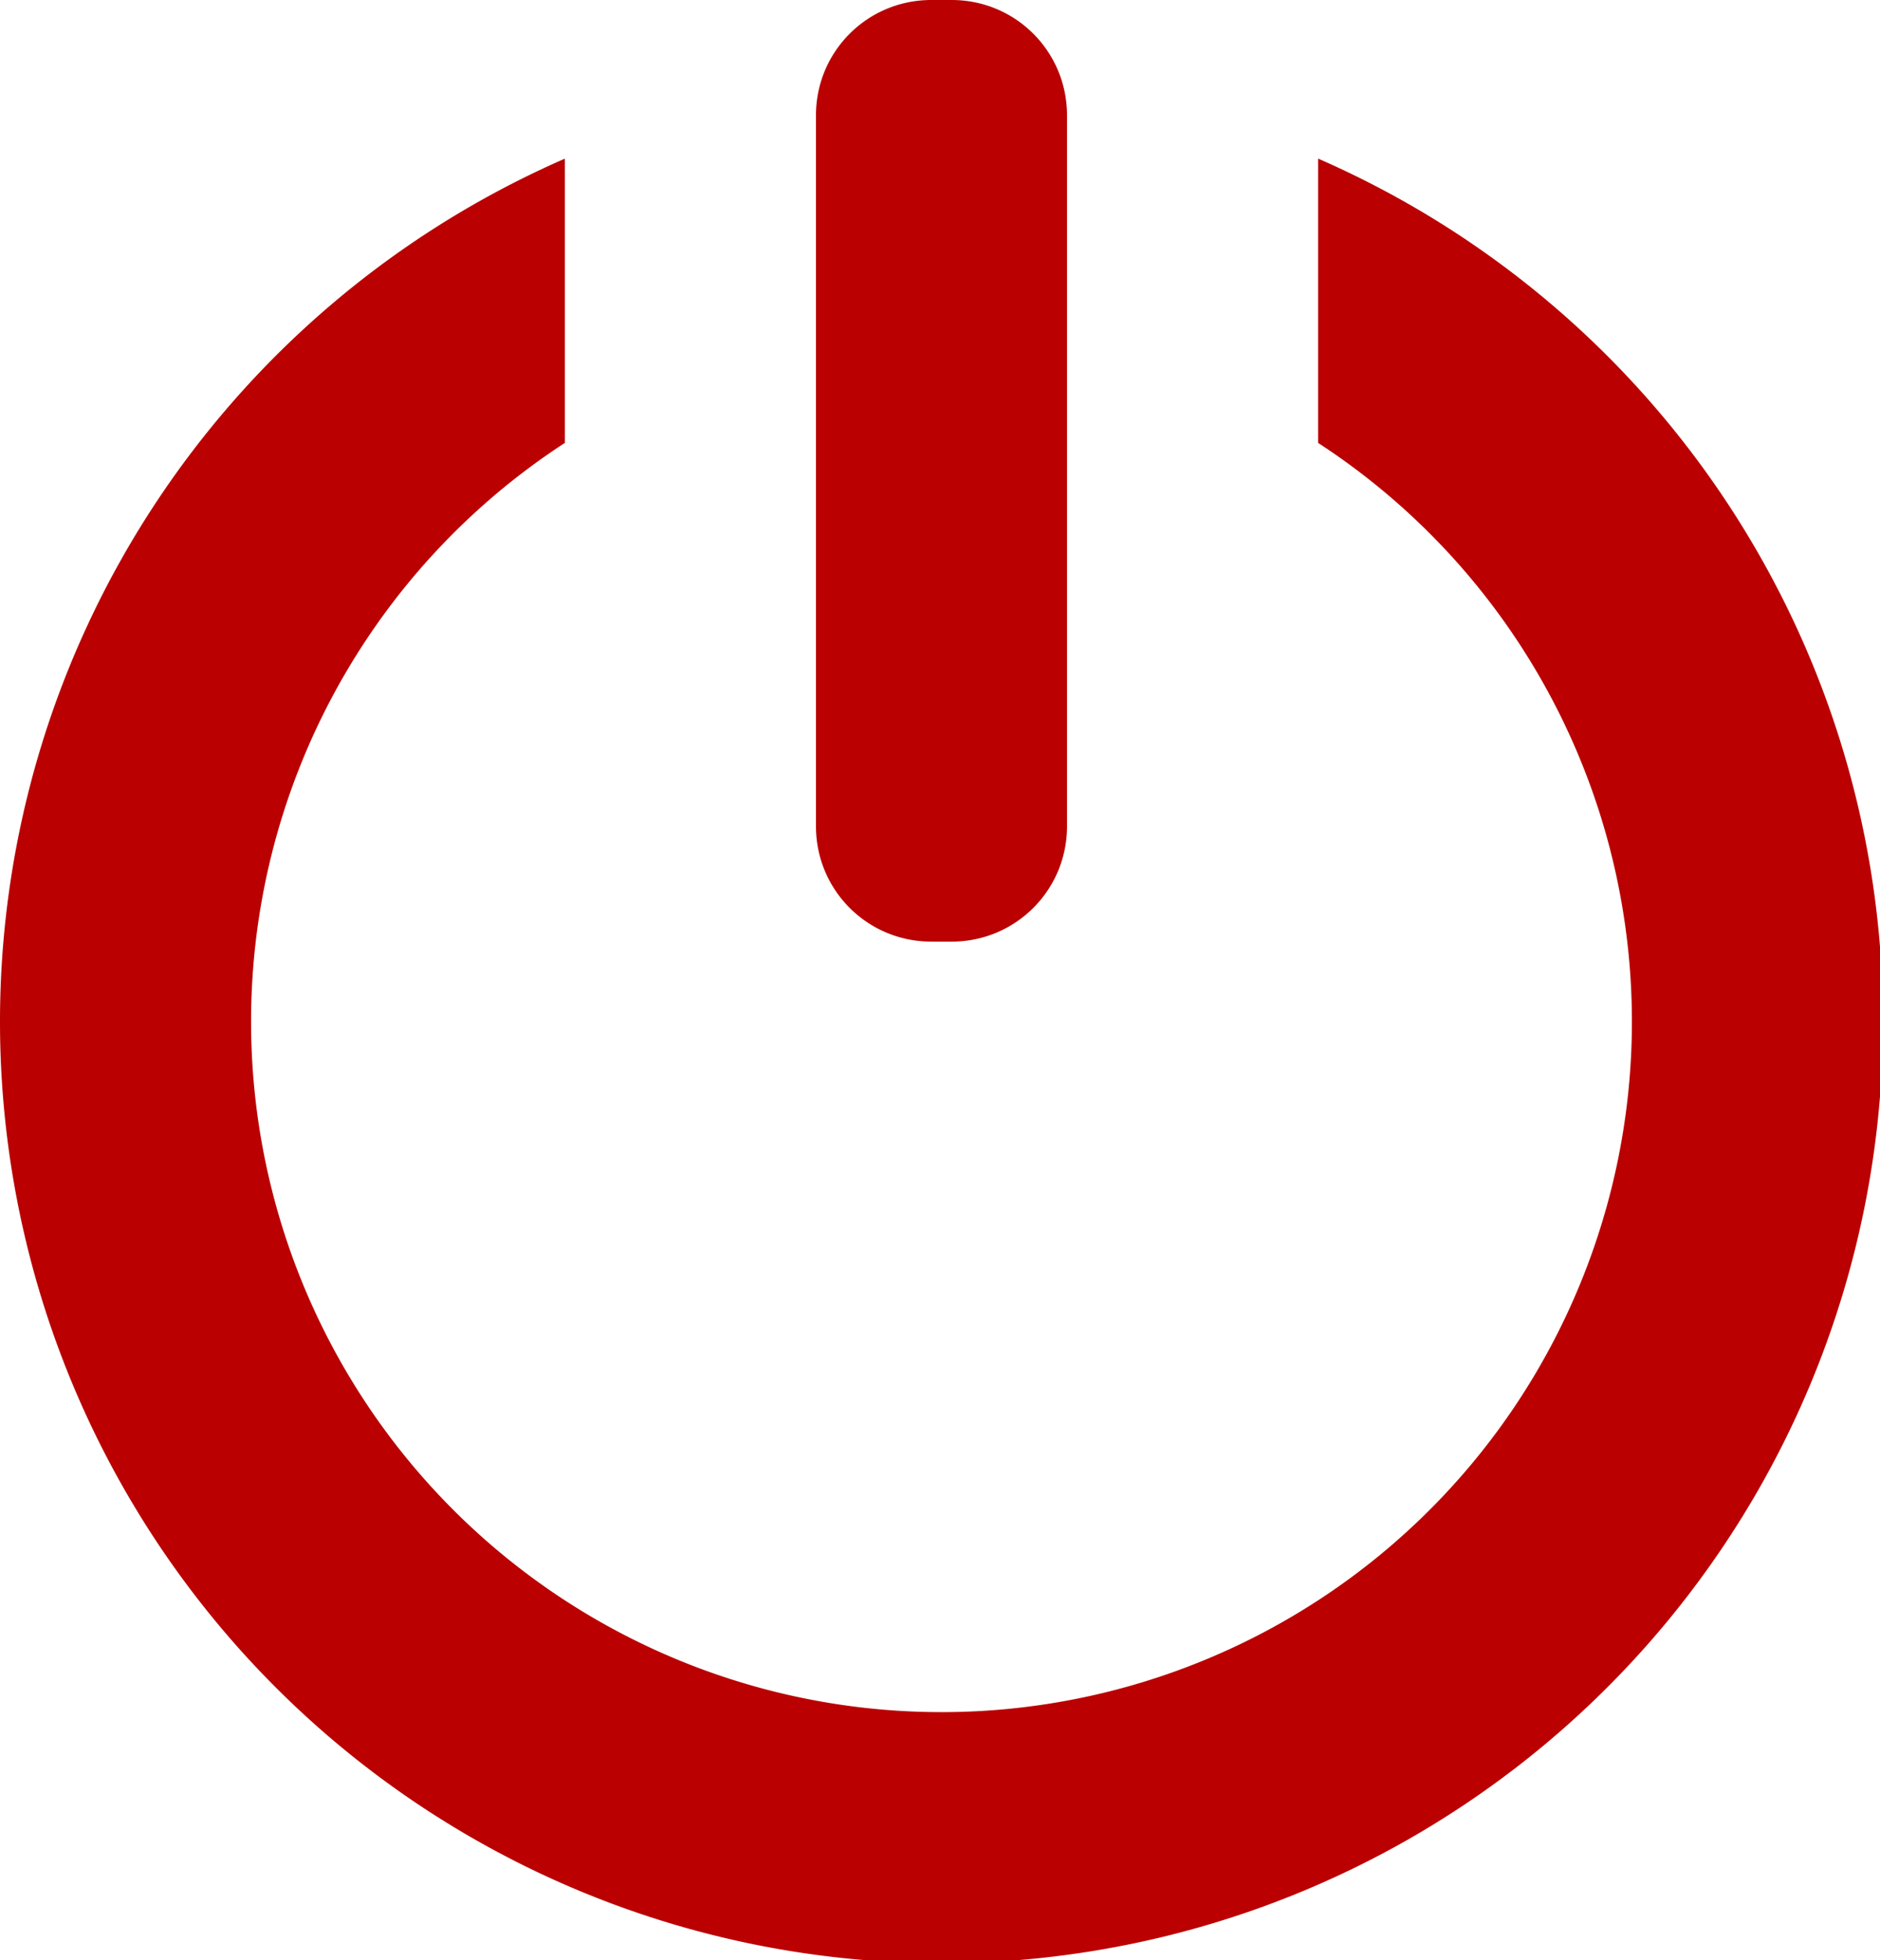 <?xml version="1.0" encoding="UTF-8" standalone="no"?>
<svg
   xmlns:dc="http://purl.org/dc/elements/1.1/"
   xmlns:cc="http://creativecommons.org/ns#"
   xmlns:rdf="http://www.w3.org/1999/02/22-rdf-syntax-ns#"
   xmlns:svg="http://www.w3.org/2000/svg"
   xmlns="http://www.w3.org/2000/svg"
   xmlns:sodipodi="http://sodipodi.sourceforge.net/DTD/sodipodi-0.dtd"
   xmlns:inkscape="http://www.inkscape.org/namespaces/inkscape"
   width="30mm"
   height="31.275mm"
   viewBox="0 0 30 31.275"
   version="1.1"
   id="svg1576"
   inkscape:version="1.0.2 (e86c870879, 2021-01-15)"
   sodipodi:docname="off.svg">
  <defs
     id="defs1570" />
  <sodipodi:namedview
     id="base"
     pagecolor="#ffffff"
     bordercolor="#666666"
     borderopacity="1.0"
     inkscape:pageopacity="0.0"
     inkscape:pageshadow="2"
     inkscape:zoom="3.0967018"
     inkscape:cx="61.956567"
     inkscape:cy="76.139115"
     inkscape:document-units="mm"
     inkscape:current-layer="layer1"
     inkscape:document-rotation="0"
     showgrid="false"
     inkscape:window-width="1920"
     inkscape:window-height="1004"
     inkscape:window-x="0"
     inkscape:window-y="0"
     inkscape:window-maximized="1" />
  <g
     inkscape:label="Ebene 1"
     inkscape:groupmode="layer"
     id="layer1"
     transform="translate(-135.316,-149.34)">
    <path
       id="path2153"
       style="fill:#ba0000;fill-opacity:1;stroke:none;stroke-width:0.378;stroke-linecap:round;paint-order:stroke fill markers;stop-color:#000000"
       d="M 56.08,0 C 52.233,0 49.135,3.098 49.135,6.945 V 49.748 c 0,3.847 3.098,6.945 6.945,6.945 h 1.227 c 3.847,0 6.945,-3.098 6.945,-6.945 V 6.945 C 64.252,3.098 61.154,0 57.307,0 Z M 79.371,9.549 V 26.666 A 41.575,41.575 0 0 1 98.268,61.51 41.575,41.575 0 0 1 56.693,103.084 41.575,41.575 0 0 1 15.119,61.51 41.575,41.575 0 0 1 34.016,26.664 V 9.551 A 56.693,56.693 0 0 0 0,61.51 56.693,56.693 0 0 0 56.693,118.203 56.693,56.693 0 0 0 113.387,61.51 56.693,56.693 0 0 0 79.371,9.549 Z"
       transform="matrix(0.265,0,0,0.265,135.316,149.34)" />
  </g>
</svg>
